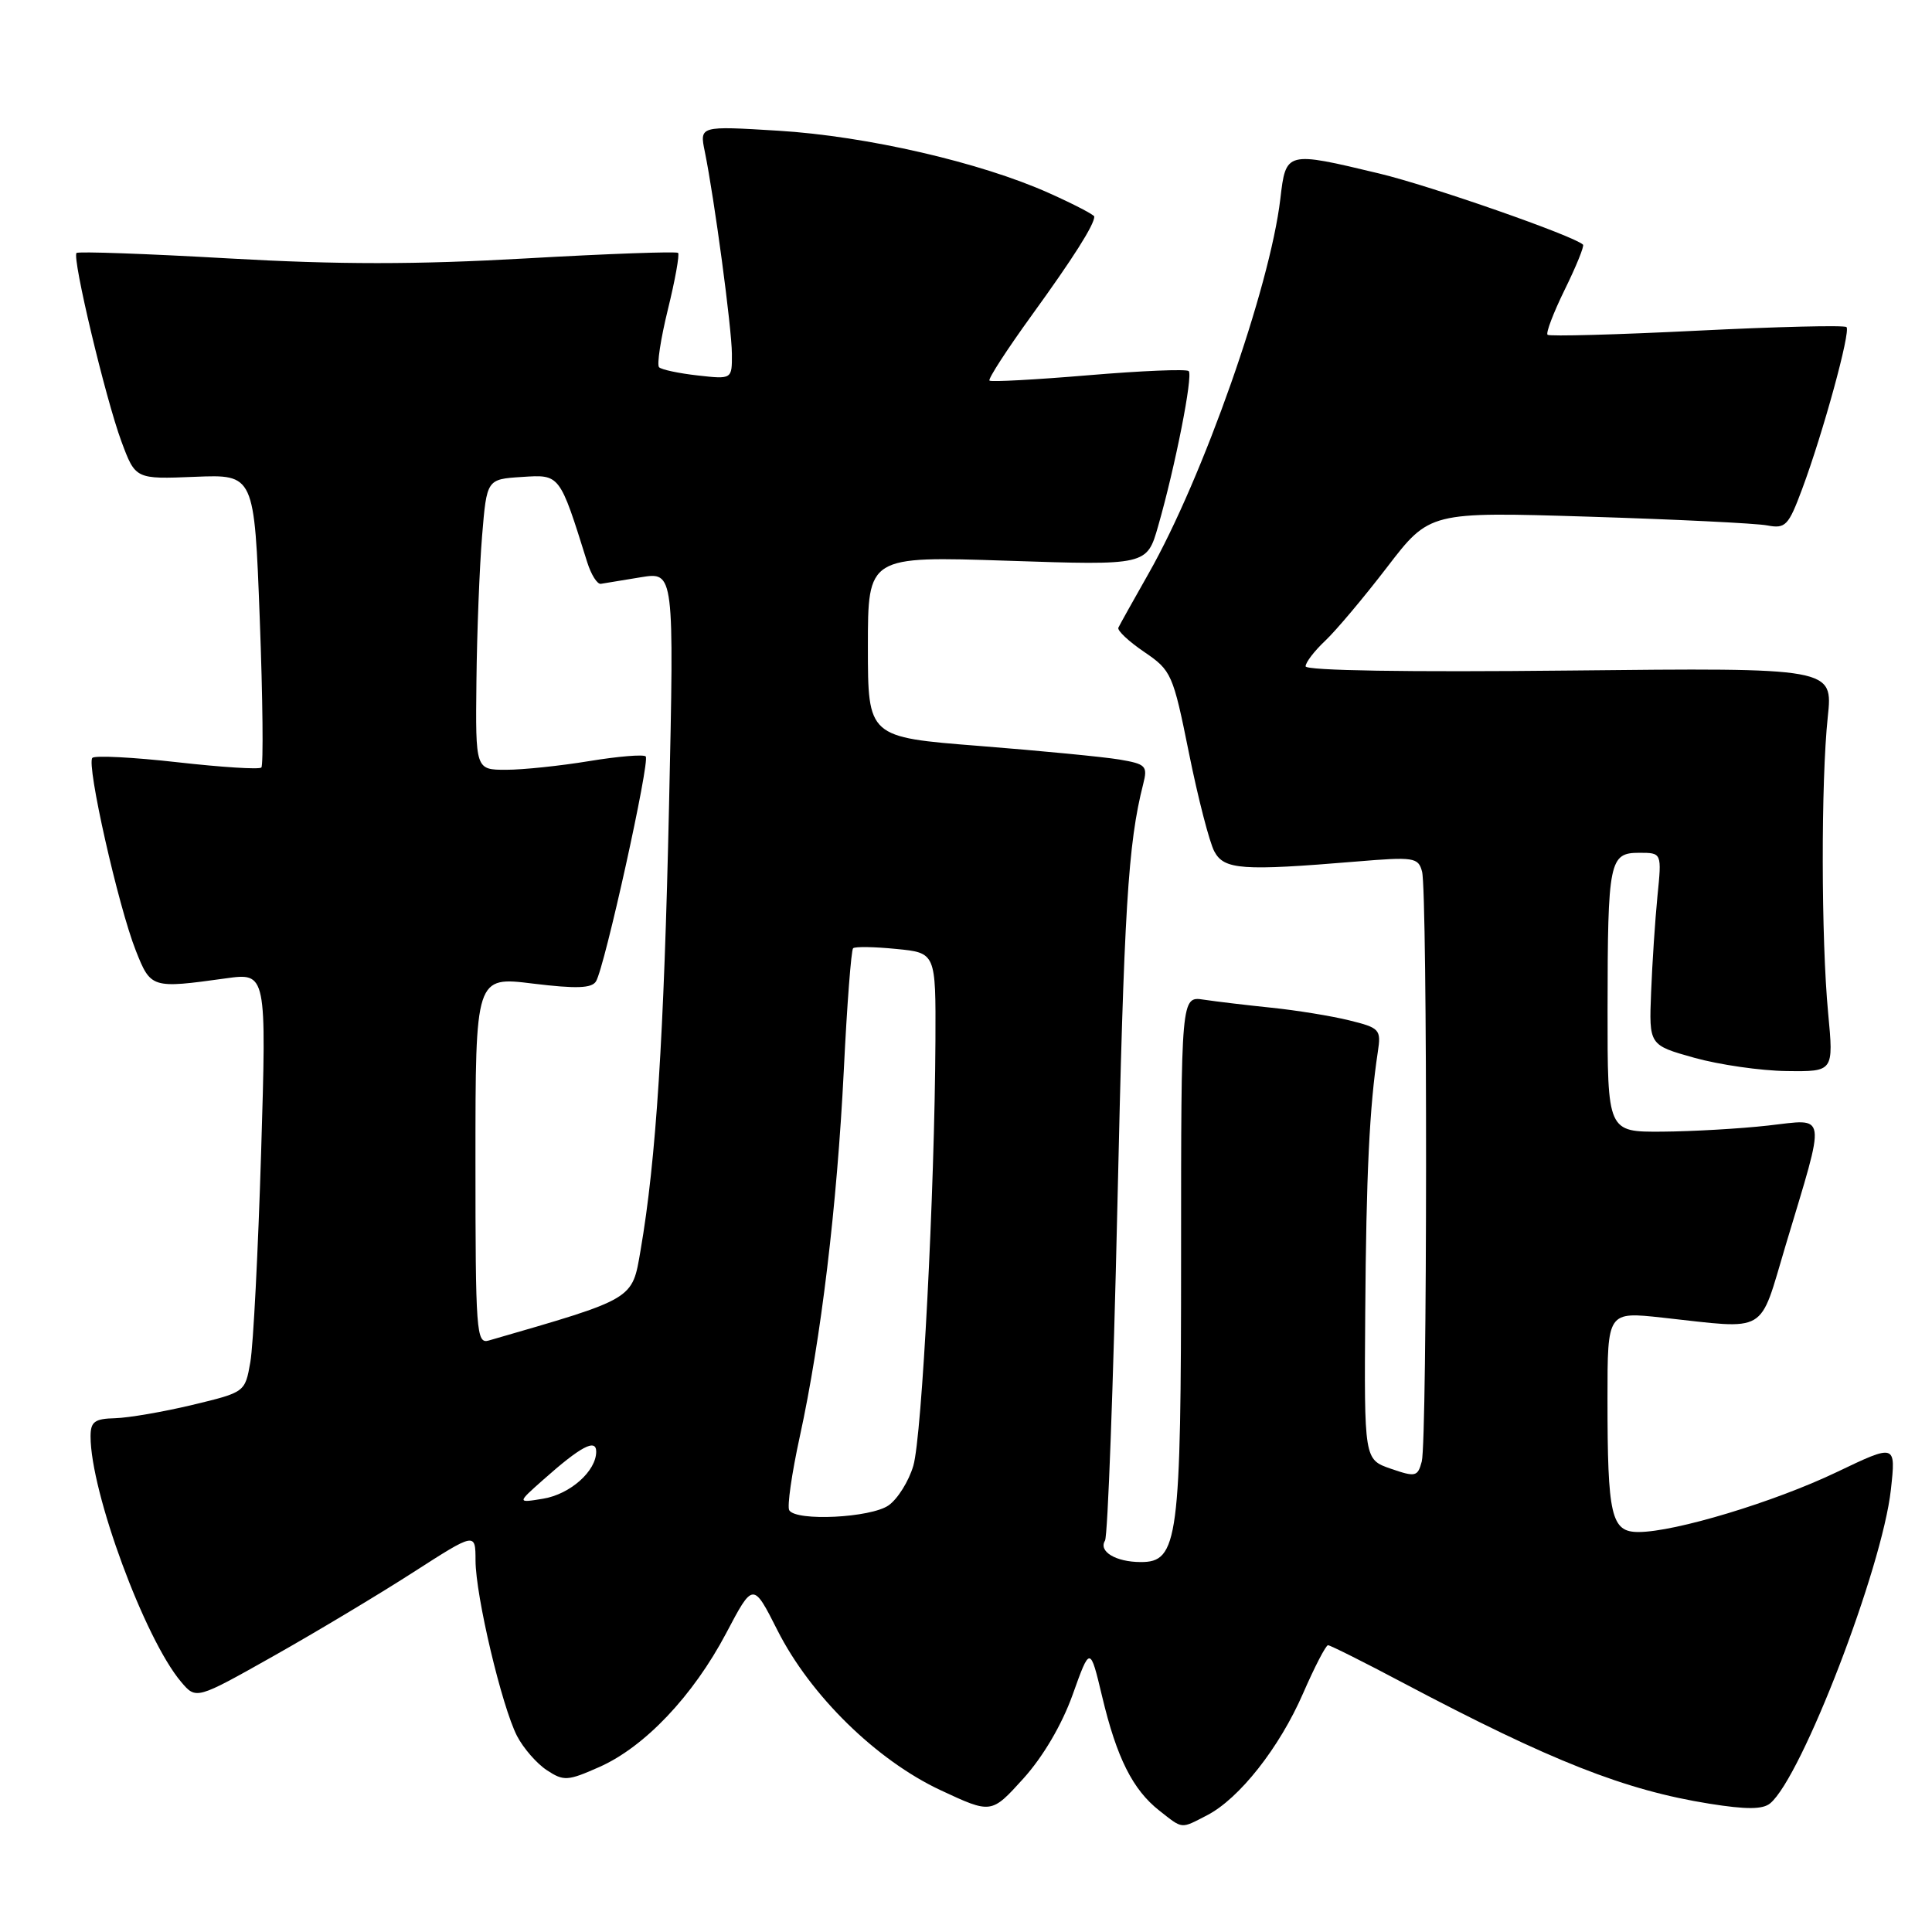 <?xml version="1.0" encoding="UTF-8" standalone="no"?>
<!DOCTYPE svg PUBLIC "-//W3C//DTD SVG 1.1//EN" "http://www.w3.org/Graphics/SVG/1.1/DTD/svg11.dtd" >
<svg xmlns="http://www.w3.org/2000/svg" xmlns:xlink="http://www.w3.org/1999/xlink" version="1.1" viewBox="0 0 256 256">
 <g >
 <path fill="currentColor"
d=" M 159.95 240.53 C 164.22 238.32 169.53 231.58 172.66 224.39 C 174.19 220.88 175.68 218.00 175.97 218.00 C 176.26 218.00 180.78 220.26 186.00 223.03 C 205.54 233.36 215.31 237.21 226.51 239.00 C 231.40 239.78 233.57 239.77 234.56 238.95 C 238.74 235.48 249.40 207.79 250.55 197.40 C 251.22 191.31 251.22 191.31 243.36 195.07 C 235.08 199.03 221.94 203.00 217.11 203.00 C 213.48 203.00 213.00 200.92 213.00 185.27 C 213.00 173.80 213.00 173.80 220.25 174.59 C 234.45 176.14 233.02 176.98 236.61 165.00 C 242.01 147.01 242.19 148.26 234.29 149.14 C 230.55 149.56 224.24 149.92 220.25 149.95 C 213.00 150.00 213.00 150.00 213.01 133.75 C 213.03 114.06 213.24 113.00 217.21 113.00 C 220.20 113.00 220.20 113.00 219.62 118.75 C 219.31 121.91 218.93 127.65 218.78 131.49 C 218.50 138.48 218.50 138.48 224.50 140.16 C 227.80 141.08 233.31 141.88 236.74 141.92 C 242.97 142.00 242.97 142.00 242.24 134.25 C 241.31 124.49 241.28 103.54 242.19 94.99 C 242.88 88.48 242.88 88.48 207.94 88.85 C 186.57 89.08 173.00 88.86 173.00 88.29 C 173.00 87.77 174.16 86.26 175.58 84.92 C 177.00 83.59 180.70 79.19 183.80 75.15 C 189.43 67.81 189.43 67.81 210.46 68.46 C 222.03 68.82 232.70 69.34 234.16 69.62 C 236.59 70.08 236.98 69.67 238.79 64.81 C 241.57 57.35 245.25 43.92 244.67 43.34 C 244.40 43.07 235.48 43.29 224.84 43.82 C 214.20 44.35 205.30 44.59 205.06 44.36 C 204.81 44.13 205.84 41.43 207.35 38.35 C 208.86 35.28 209.94 32.61 209.76 32.42 C 208.60 31.27 189.63 24.64 182.75 22.99 C 170.39 20.03 170.39 20.03 169.65 26.36 C 168.26 38.11 159.40 63.32 152.19 76.00 C 150.16 79.58 148.36 82.80 148.19 83.17 C 148.02 83.55 149.56 84.99 151.62 86.39 C 155.22 88.84 155.43 89.30 157.54 99.77 C 158.74 105.74 160.26 111.61 160.90 112.81 C 162.20 115.25 164.56 115.42 179.70 114.16 C 187.36 113.52 187.93 113.61 188.43 115.49 C 189.16 118.21 189.13 190.93 188.39 193.66 C 187.85 195.68 187.56 195.74 184.28 194.61 C 180.76 193.39 180.76 193.39 180.90 173.94 C 181.03 155.64 181.46 146.67 182.57 139.37 C 183.02 136.41 182.83 136.20 178.77 135.20 C 176.42 134.62 171.80 133.87 168.50 133.53 C 165.20 133.19 161.15 132.71 159.50 132.46 C 156.50 132.00 156.50 132.00 156.50 166.25 C 156.50 204.12 156.12 207.01 151.13 206.98 C 147.84 206.97 145.53 205.57 146.42 204.14 C 146.78 203.54 147.52 183.58 148.06 159.78 C 148.94 120.39 149.46 111.83 151.48 103.89 C 152.09 101.49 151.85 101.24 148.32 100.64 C 146.22 100.29 137.86 99.48 129.75 98.84 C 115.00 97.68 115.00 97.68 115.00 85.68 C 115.00 73.69 115.00 73.69 133.48 74.30 C 151.97 74.92 151.97 74.92 153.46 69.71 C 155.73 61.80 158.10 49.77 157.51 49.17 C 157.21 48.88 151.24 49.13 144.24 49.72 C 137.23 50.31 131.33 50.63 131.11 50.43 C 130.90 50.22 133.42 46.33 136.71 41.78 C 142.23 34.16 145.00 29.78 145.00 28.70 C 145.00 28.47 142.30 27.06 138.99 25.58 C 129.94 21.52 114.81 18.03 103.12 17.32 C 92.69 16.68 92.69 16.68 93.39 20.09 C 94.66 26.32 96.96 43.45 96.98 46.88 C 97.00 50.26 97.00 50.26 92.45 49.75 C 89.95 49.47 87.64 48.98 87.33 48.66 C 87.02 48.35 87.54 44.90 88.50 41.00 C 89.46 37.10 90.06 33.73 89.85 33.51 C 89.63 33.30 80.58 33.62 69.73 34.24 C 55.16 35.07 44.84 35.07 30.27 34.24 C 19.42 33.62 10.37 33.30 10.14 33.52 C 9.53 34.14 13.98 52.80 16.09 58.50 C 17.95 63.50 17.95 63.50 25.83 63.18 C 33.70 62.86 33.70 62.86 34.42 82.02 C 34.82 92.57 34.91 101.42 34.63 101.70 C 34.35 101.98 29.34 101.66 23.50 101.00 C 17.66 100.34 12.59 100.08 12.24 100.42 C 11.42 101.24 15.67 120.10 18.00 125.97 C 19.98 130.97 20.10 131.00 29.91 129.64 C 35.32 128.89 35.32 128.89 34.60 152.69 C 34.20 165.79 33.56 178.30 33.17 180.49 C 32.47 184.48 32.47 184.48 25.48 186.16 C 21.64 187.08 17.04 187.87 15.25 187.92 C 12.53 187.99 12.00 188.38 12.00 190.34 C 12.00 197.71 19.18 217.18 24.00 222.86 C 25.99 225.21 25.99 225.21 36.25 219.43 C 41.89 216.25 50.21 211.26 54.75 208.34 C 63.00 203.04 63.00 203.04 63.01 206.77 C 63.02 211.45 66.49 226.10 68.51 230.03 C 69.35 231.65 71.13 233.69 72.46 234.56 C 74.69 236.03 75.22 236.00 79.41 234.14 C 85.42 231.48 91.83 224.72 96.22 216.41 C 99.79 209.64 99.79 209.64 103.01 216.01 C 107.37 224.65 116.11 233.22 124.63 237.21 C 131.36 240.35 131.36 240.35 135.59 235.68 C 138.20 232.79 140.70 228.55 142.13 224.56 C 144.44 218.10 144.44 218.10 146.04 224.80 C 147.97 232.92 150.09 237.14 153.61 239.91 C 156.78 242.40 156.40 242.36 159.95 240.53 Z  M 104.58 200.12 C 104.28 199.64 104.91 195.24 105.98 190.34 C 108.79 177.46 110.91 159.78 111.81 141.79 C 112.23 133.15 112.79 125.89 113.04 125.65 C 113.29 125.41 115.86 125.45 118.75 125.74 C 124.00 126.25 124.00 126.25 123.95 137.88 C 123.85 157.92 122.17 190.34 121.02 194.22 C 120.42 196.27 118.94 198.63 117.74 199.47 C 115.38 201.12 105.50 201.61 104.58 200.12 Z  M 72.00 196.06 C 76.96 191.65 79.00 190.58 79.00 192.35 C 79.00 194.93 75.56 197.98 72.00 198.58 C 68.50 199.16 68.50 199.16 72.00 196.06 Z  M 63.00 153.76 C 63.00 129.39 63.00 129.39 70.61 130.33 C 76.36 131.03 78.40 130.96 78.97 130.04 C 80.12 128.19 86.16 100.83 85.56 100.23 C 85.27 99.94 81.90 100.22 78.07 100.85 C 74.25 101.48 69.29 102.00 67.06 102.00 C 63.00 102.00 63.00 102.00 63.13 90.25 C 63.20 83.79 63.54 75.12 63.88 71.00 C 64.50 63.50 64.50 63.50 69.15 63.20 C 74.22 62.87 74.13 62.75 77.81 74.50 C 78.33 76.15 79.14 77.44 79.62 77.36 C 80.11 77.28 82.49 76.89 84.91 76.49 C 89.33 75.77 89.33 75.77 88.65 106.77 C 87.98 137.42 86.94 153.69 84.88 165.66 C 83.75 172.26 84.18 172.01 64.75 177.63 C 63.12 178.10 63.00 176.50 63.00 153.76 Z "/>
</g>
</svg>